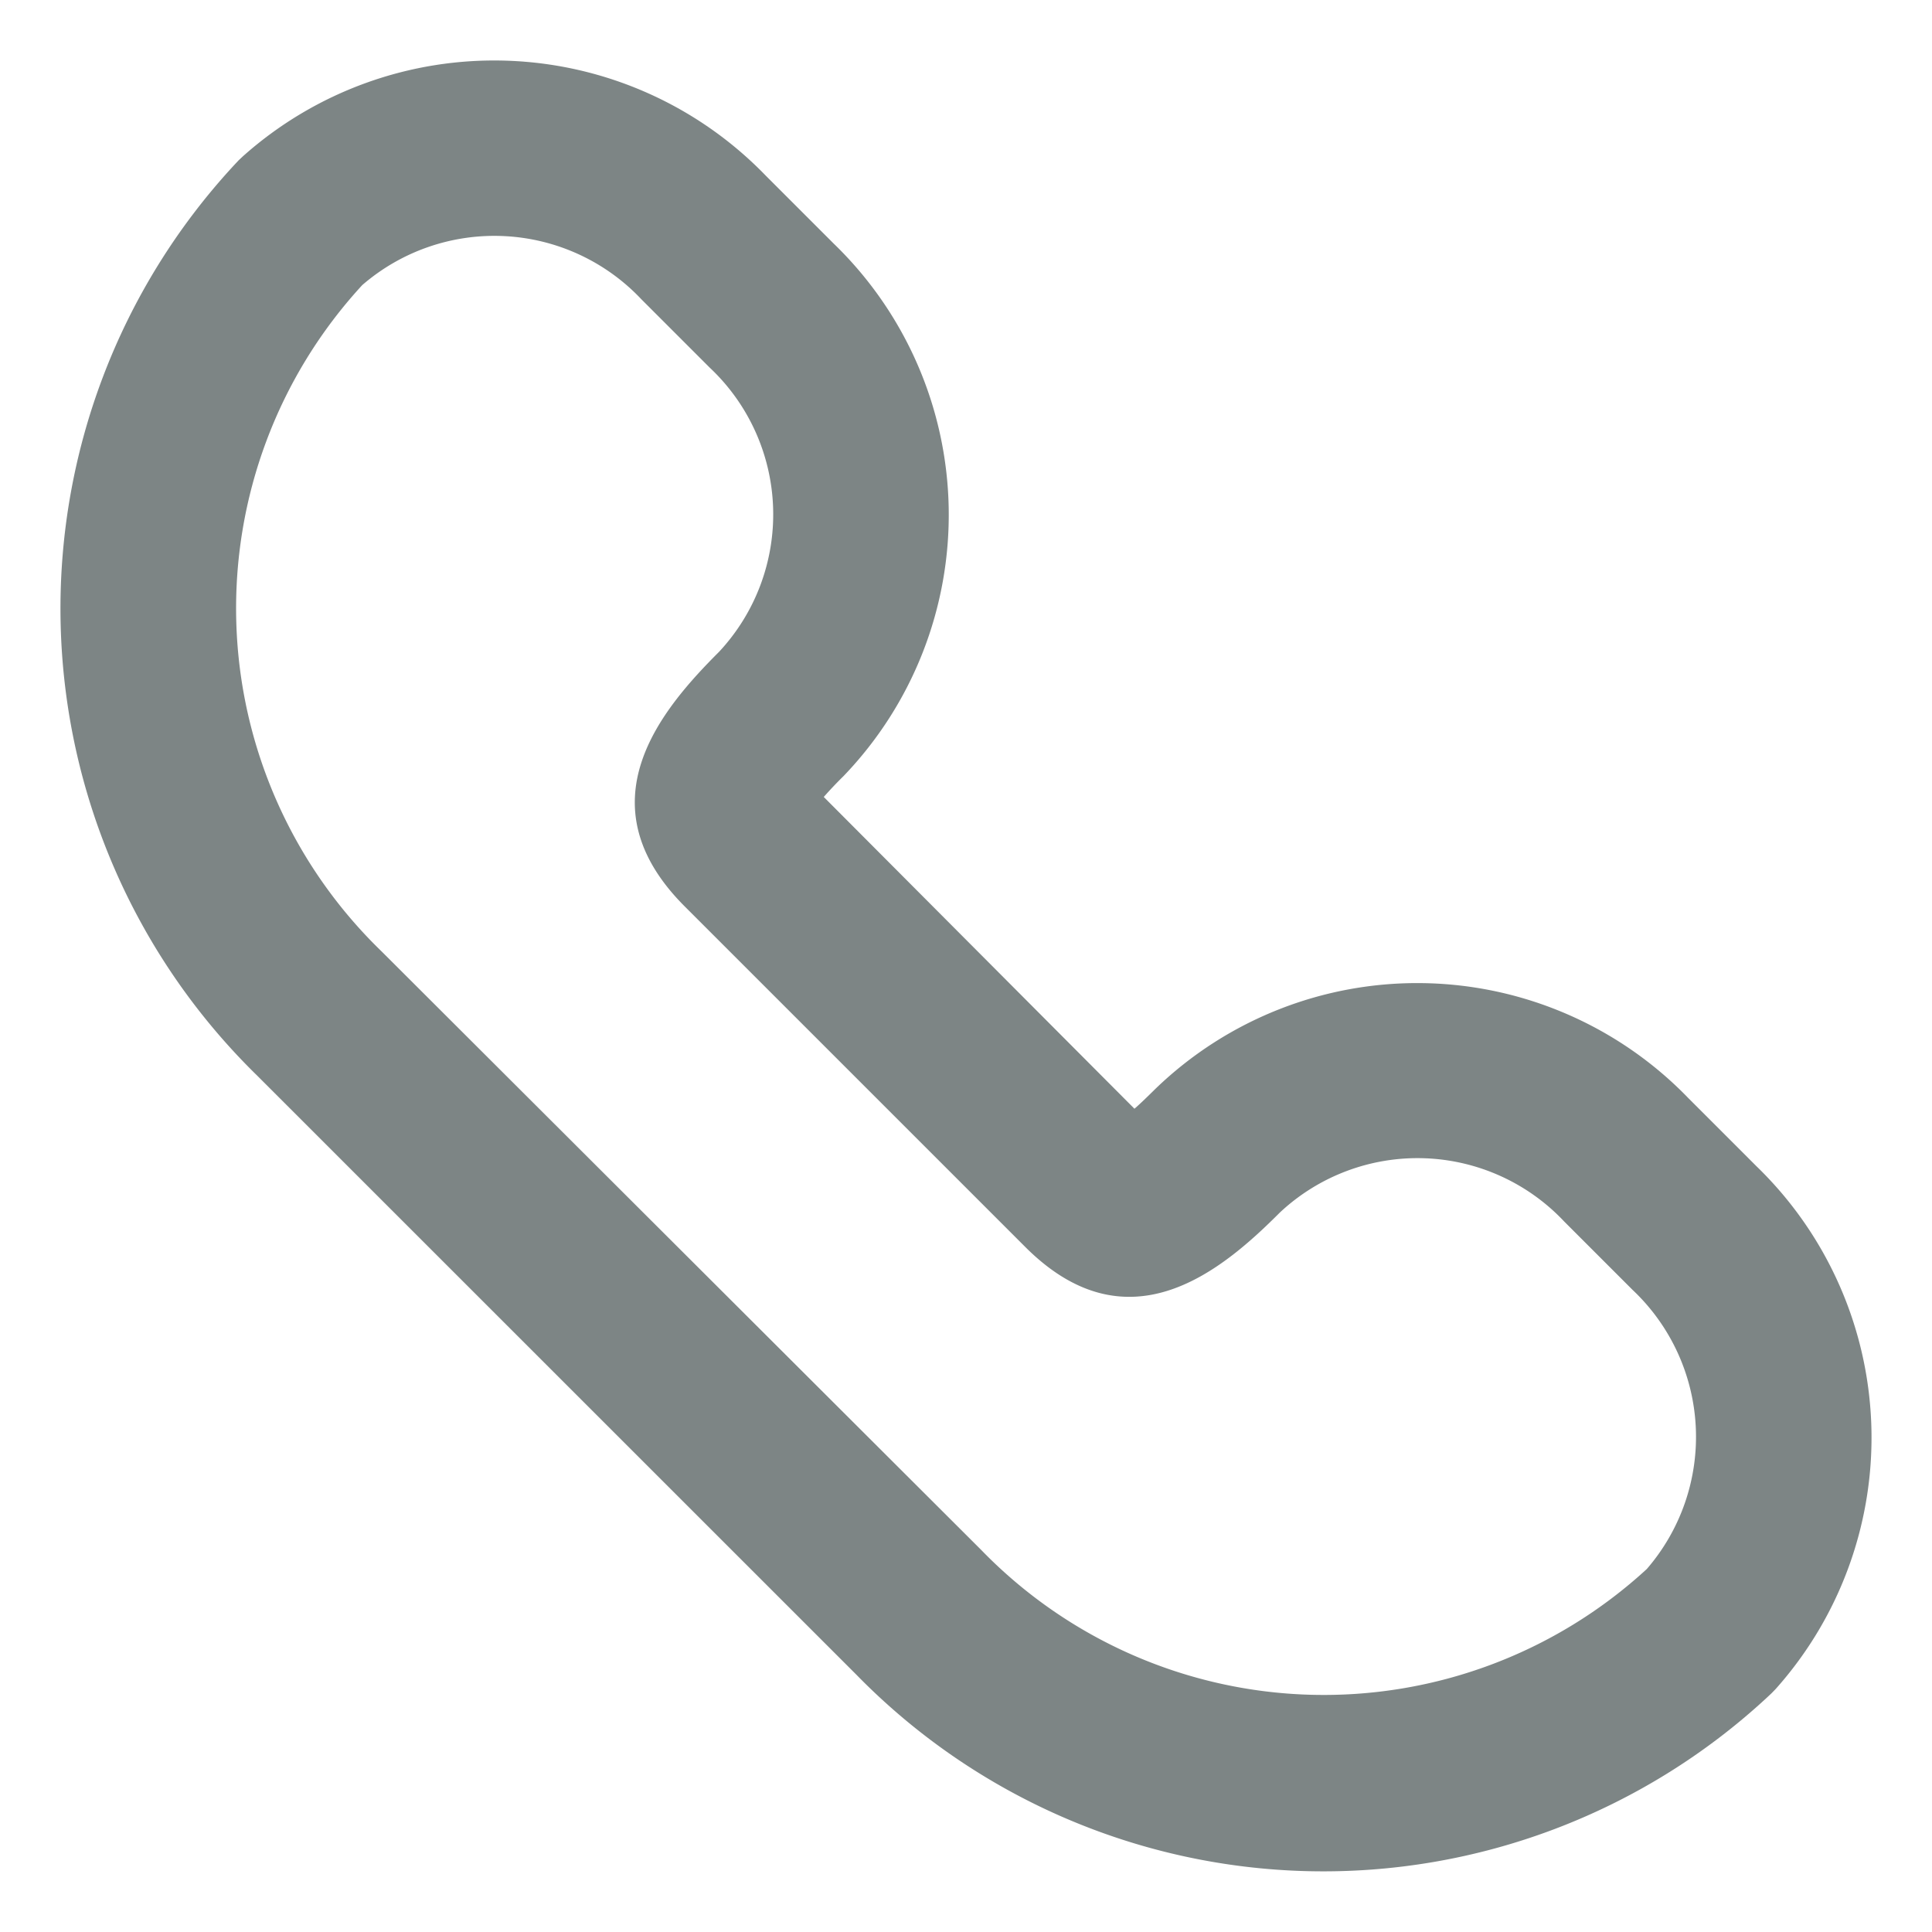 <svg xmlns="http://www.w3.org/2000/svg" width="16" height="16" viewBox="0 0 16 16">
    <path data-name="패스 12526" d="m14.538 14.161-.034.032a5.407 5.407 0 0 1-7.545-.184L1.995 9.046A5.407 5.407 0 0 1 1.811 1.5l.032-.034.034-.032a3.127 3.127 0 0 1 4.329.158l.565.565a3.123 3.123 0 0 1 .081 4.409 3.383 3.383 0 0 0-.164.173l2.573 2.582c.052-.045.108-.1.173-.164a3.122 3.122 0 0 1 4.414.076l.565.565a3.127 3.127 0 0 1 .158 4.329zM2.866 2.5a1.673 1.673 0 0 1 2.312.118l.565.565a1.668 1.668 0 0 1 .079 2.353c-.472.472-1.144 1.251-.286 2.109l2.821 2.821c.858.858 1.637.186 2.109-.286a1.668 1.668 0 0 1 2.355.076l.565.565a1.673 1.673 0 0 1 .118 2.312 3.952 3.952 0 0 1-5.513-.159L3.024 8.016A3.952 3.952 0 0 1 2.866 2.5z" transform="translate(.134 -.139)" style="fill-rule:evenodd;fill:#7d8585"/>
</svg>
